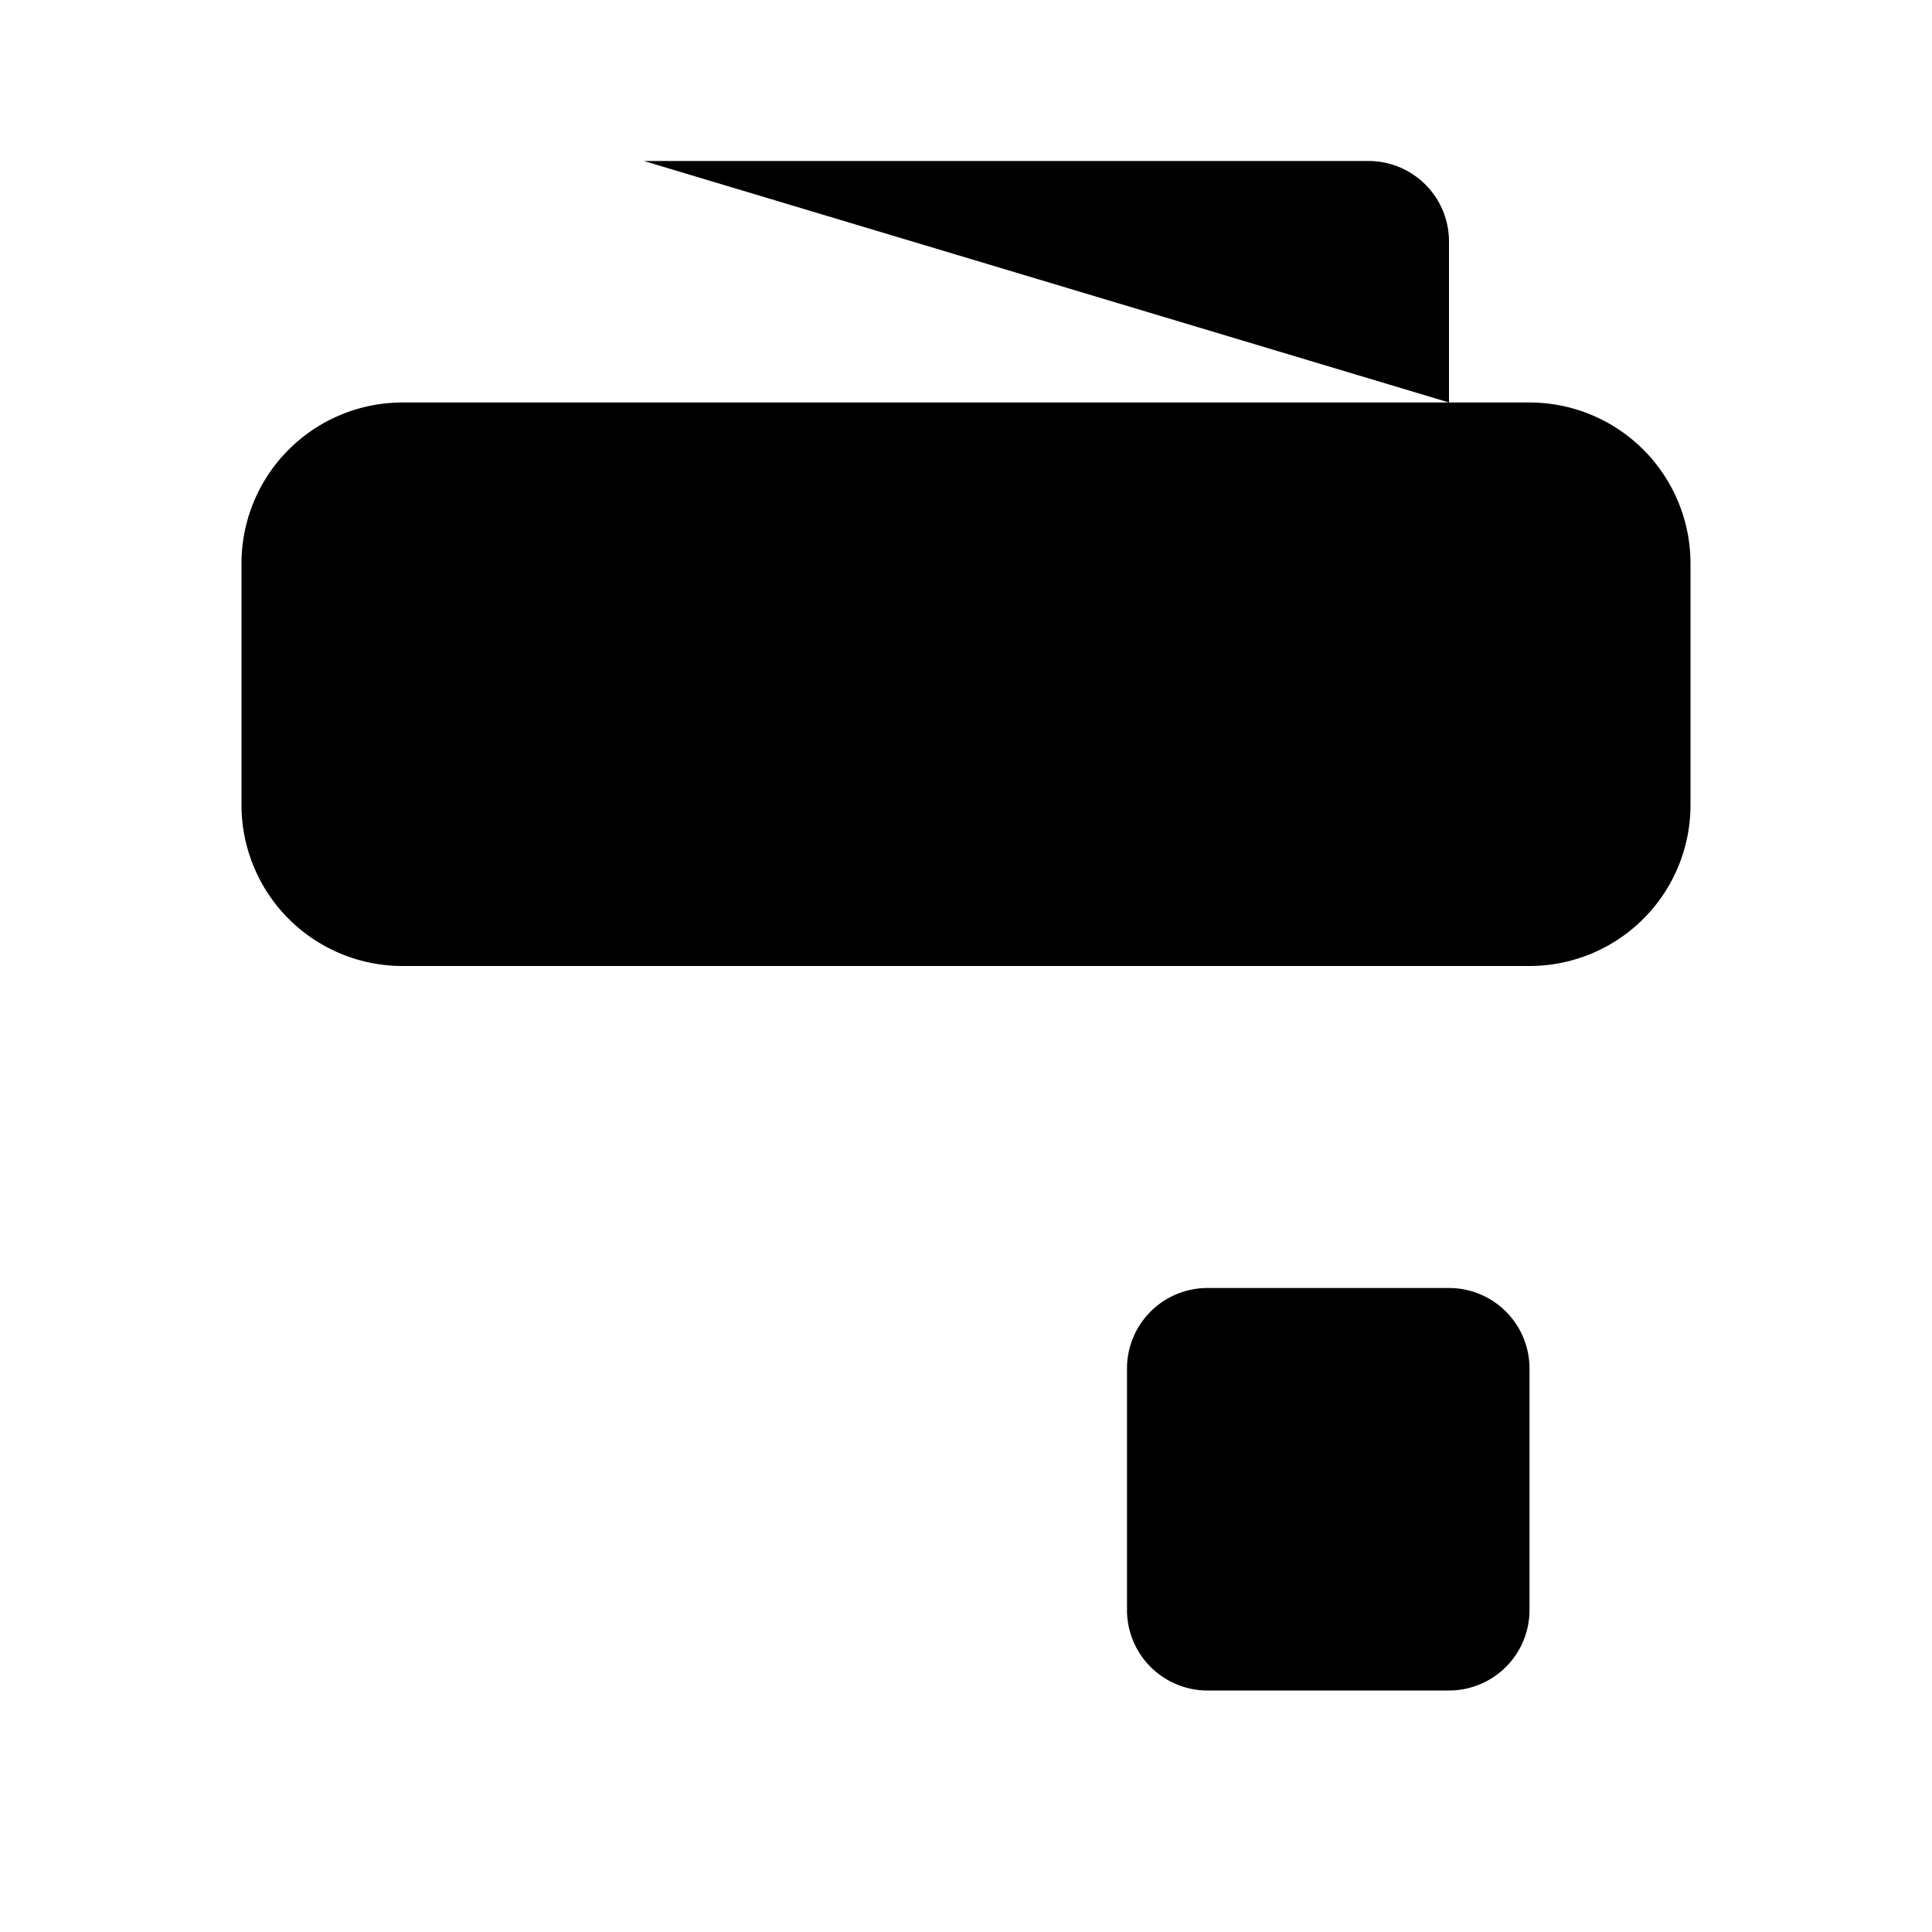 <svg xmlns="http://www.w3.org/2000/svg" viewBox="0 0 24 24"><path d="M19 5H5a2 2 0 0 0-2 2v3a2 2 0 0 0 2 2h14a2 2 0 0 0 2-2V7a2 2 0 0 0-2-2M16.5 22v-1.579m0-8.421v3.158M8 2h9a1 1 0 0 1 1 1v2M17 8.5h-.009m-3.982 0H13M18 16h-3a1 1 0 0 0-1 1v3a1 1 0 0 0 1 1h3a1 1 0 0 0 1-1v-3a1 1 0 0 0-1-1"/></svg>